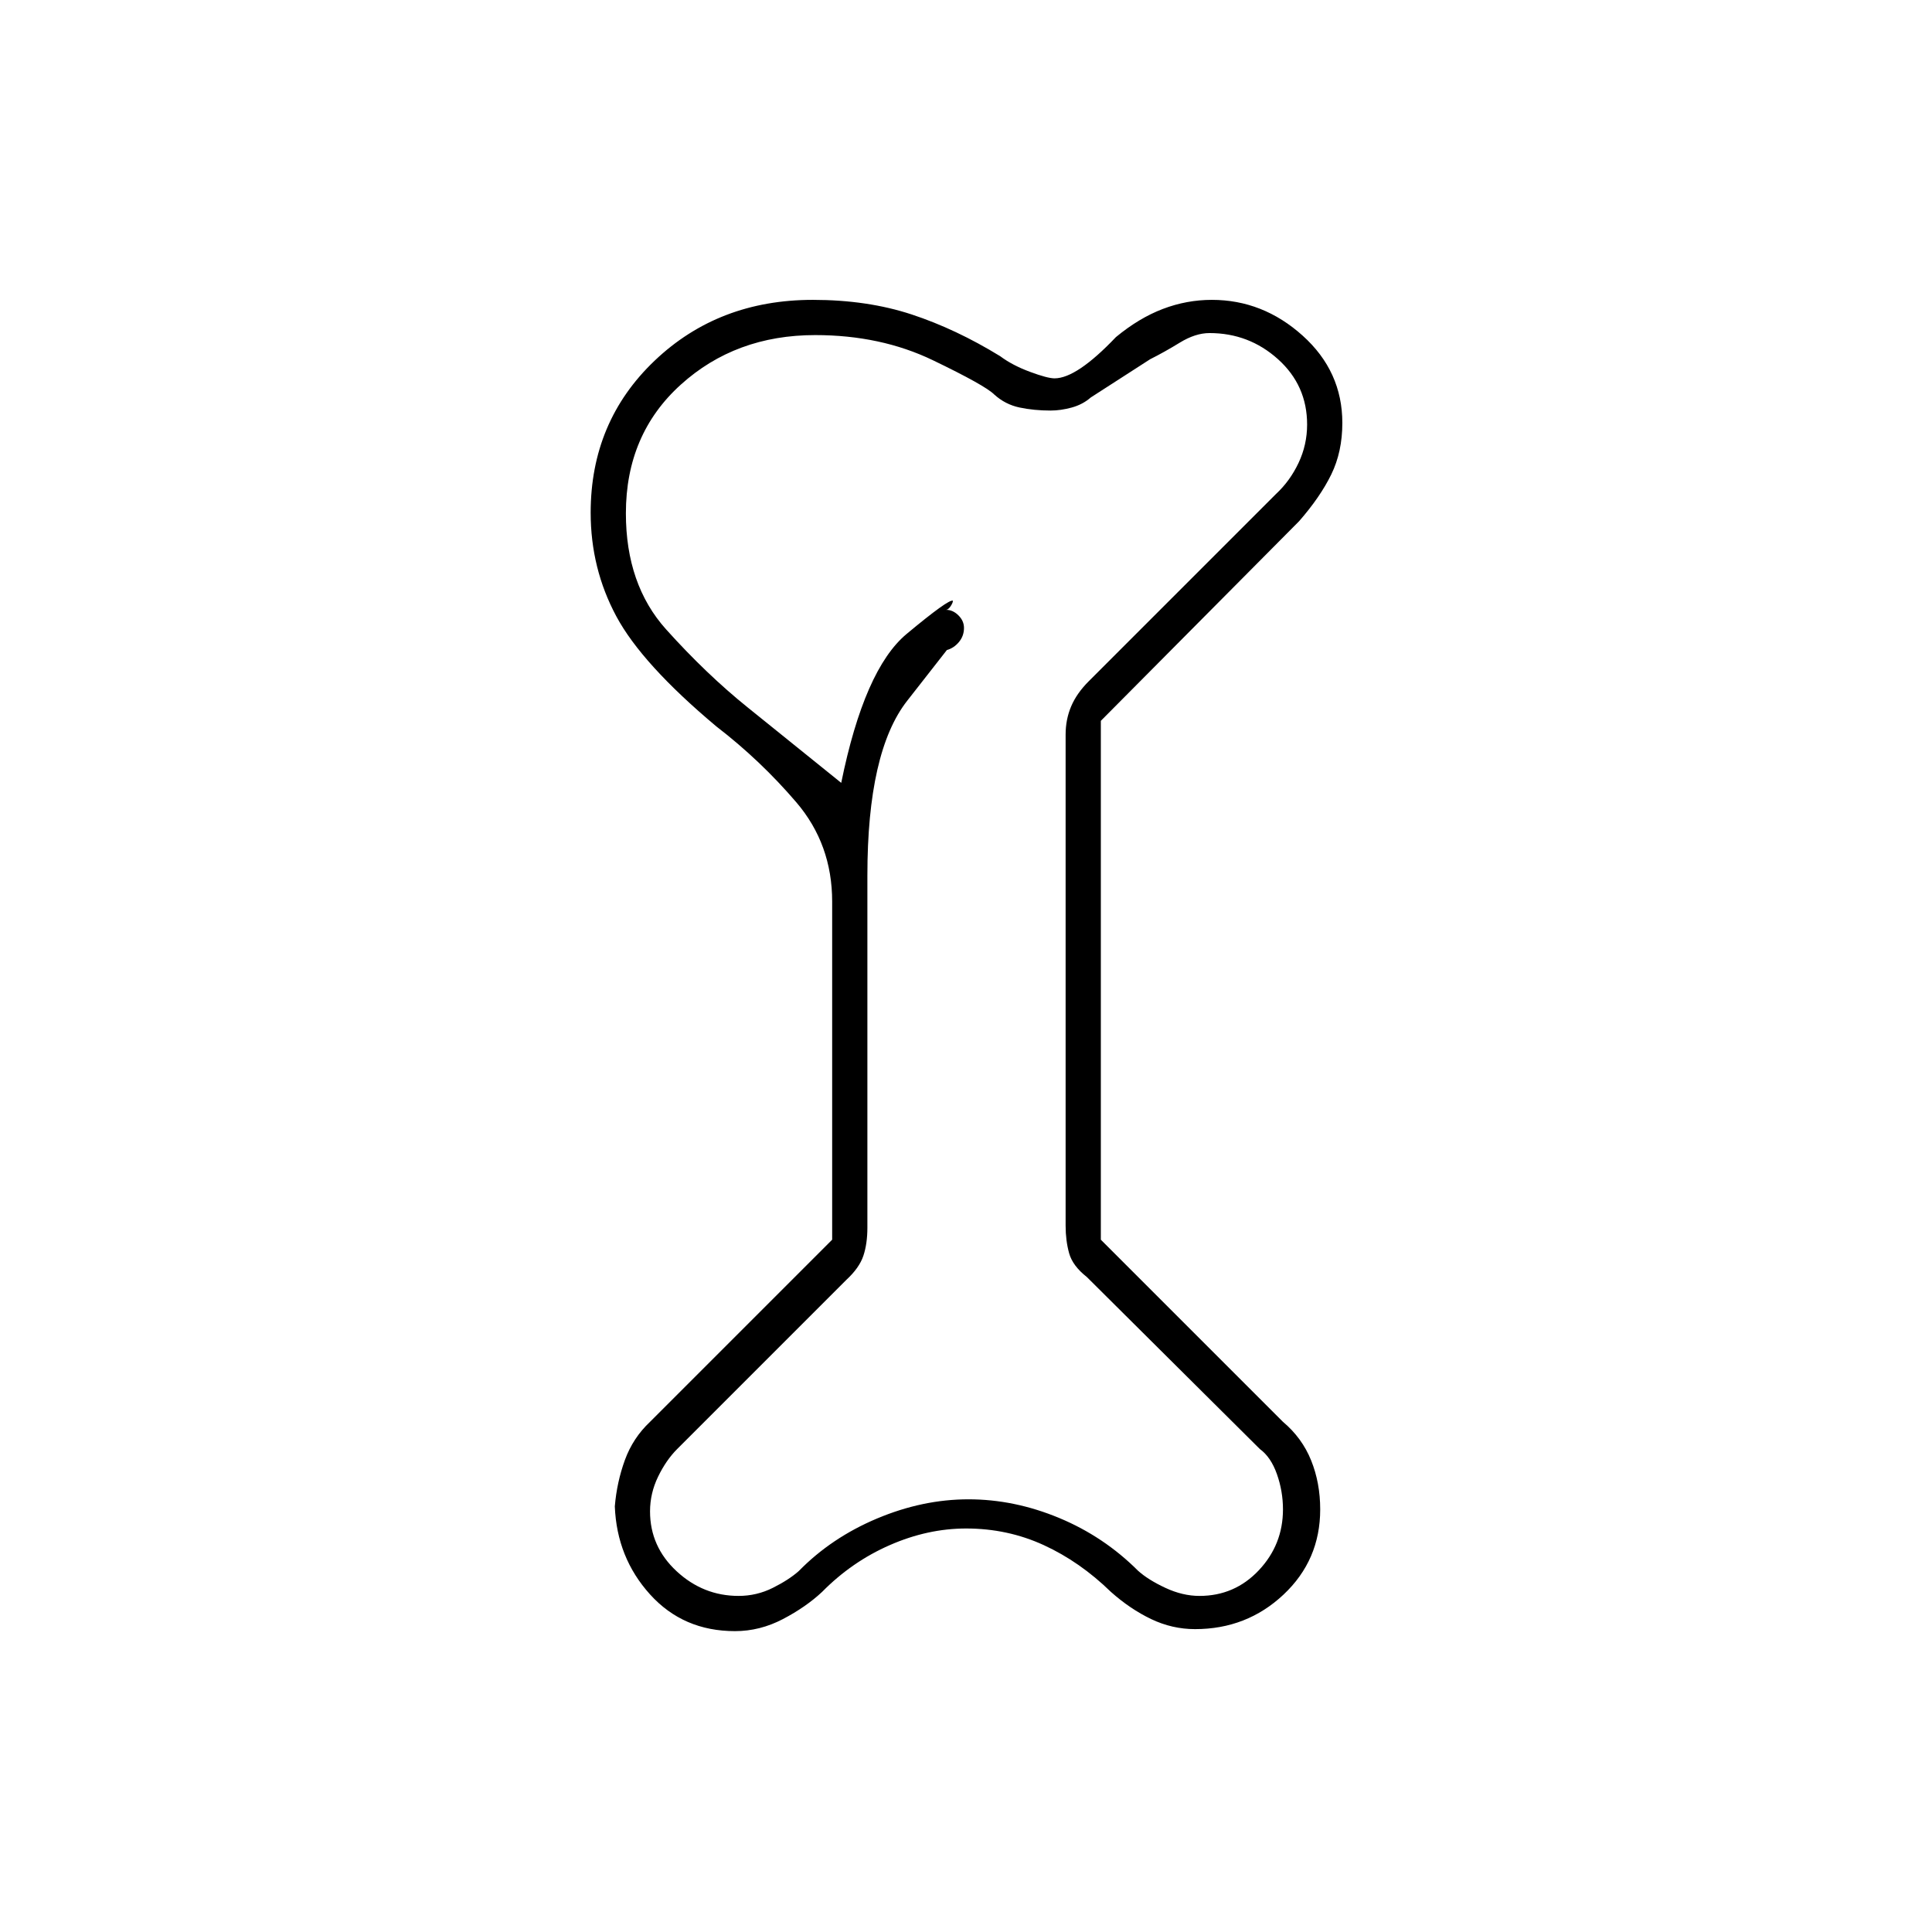<svg xmlns="http://www.w3.org/2000/svg" height="20" viewBox="0 -960 960 960" width="20"><path d="M365.21-149.5q-25.71 0-42.21-18.25t-17.5-43.75q1-12 5-23t12.5-19l90.5-90.5v-168q0-28.5-17.82-49.35Q377.85-582.19 356-599q-37-31-49.75-54.75t-12.75-51.48q0-45.27 31.75-75.52Q357-811 403.87-811q27.13 0 49.13 7.25 22 7.25 44 20.75 6 4.5 14.75 7.75T524-772q11 0 30.5-20.5 11.5-9.5 23.34-14 11.83-4.5 24.32-4.5 25.34 0 45.09 17.75Q667-775.5 667-749.85q0 14.35-5.5 25.6Q656-713 645.5-701L547-601.82V-344l90.5 90.5q9.5 8 14 19.18Q656-223.15 656-210q0 25.24-18.25 42.37t-43.94 17.13q-11.38 0-21.81-4.99-10.44-5-20-13.51-15.4-15-33.38-23.25-17.98-8.25-38.55-8.25-19.07 0-37.92 8.25Q423.29-184 408.5-169q-8 7.5-19.45 13.5-11.44 6-23.84 6ZM367-167q9 0 17-4t12.91-8.36q16.25-16.59 38.92-26.12Q458.5-215 481.25-215t45 9.25q22.25 9.25 39.25 26.25 5 4.5 13.58 8.5 8.57 4 16.92 4 17.5 0 29.5-12.74 12-12.75 12-30.26 0-9-3-17.5T626-240l-85.96-85.46q-7.04-5.54-8.79-11.79-1.75-6.25-1.75-13.75v-244q0-7.5 2.75-14t8.75-12.5l93-93q7-6.5 11.25-15.5t4.25-19.06q0-19.44-14.45-32.44-14.44-13-34.04-13-7.01 0-14.76 4.75t-14.75 8.25l-29.5 19q-4 3.5-9.46 5-5.46 1.5-10.54 1.5-8.15 0-15.33-1.5Q499.5-759 494-764q-4.5-4.5-30.45-17t-58.49-12.5q-39.55 0-66.8 24.65Q311-744.2 311-704.93q0 35.43 20 57.68t40.5 38.75L418-571q11.5-56.5 32.5-74t23-16.5q0 1-1.16 2.75Q471.17-657 470-657q3.44 0 6.22 2.75T479-648q0 4-2.5 7.01t-6 3.99l-19.75 25.25Q431-586.5 431-525v175q0 8-2 14t-8.5 12l-84 84q-5.5 5.5-9.5 13.75T323-209q0 17.51 13.23 29.76Q349.46-167 367-167Zm113-314Z"/></svg>